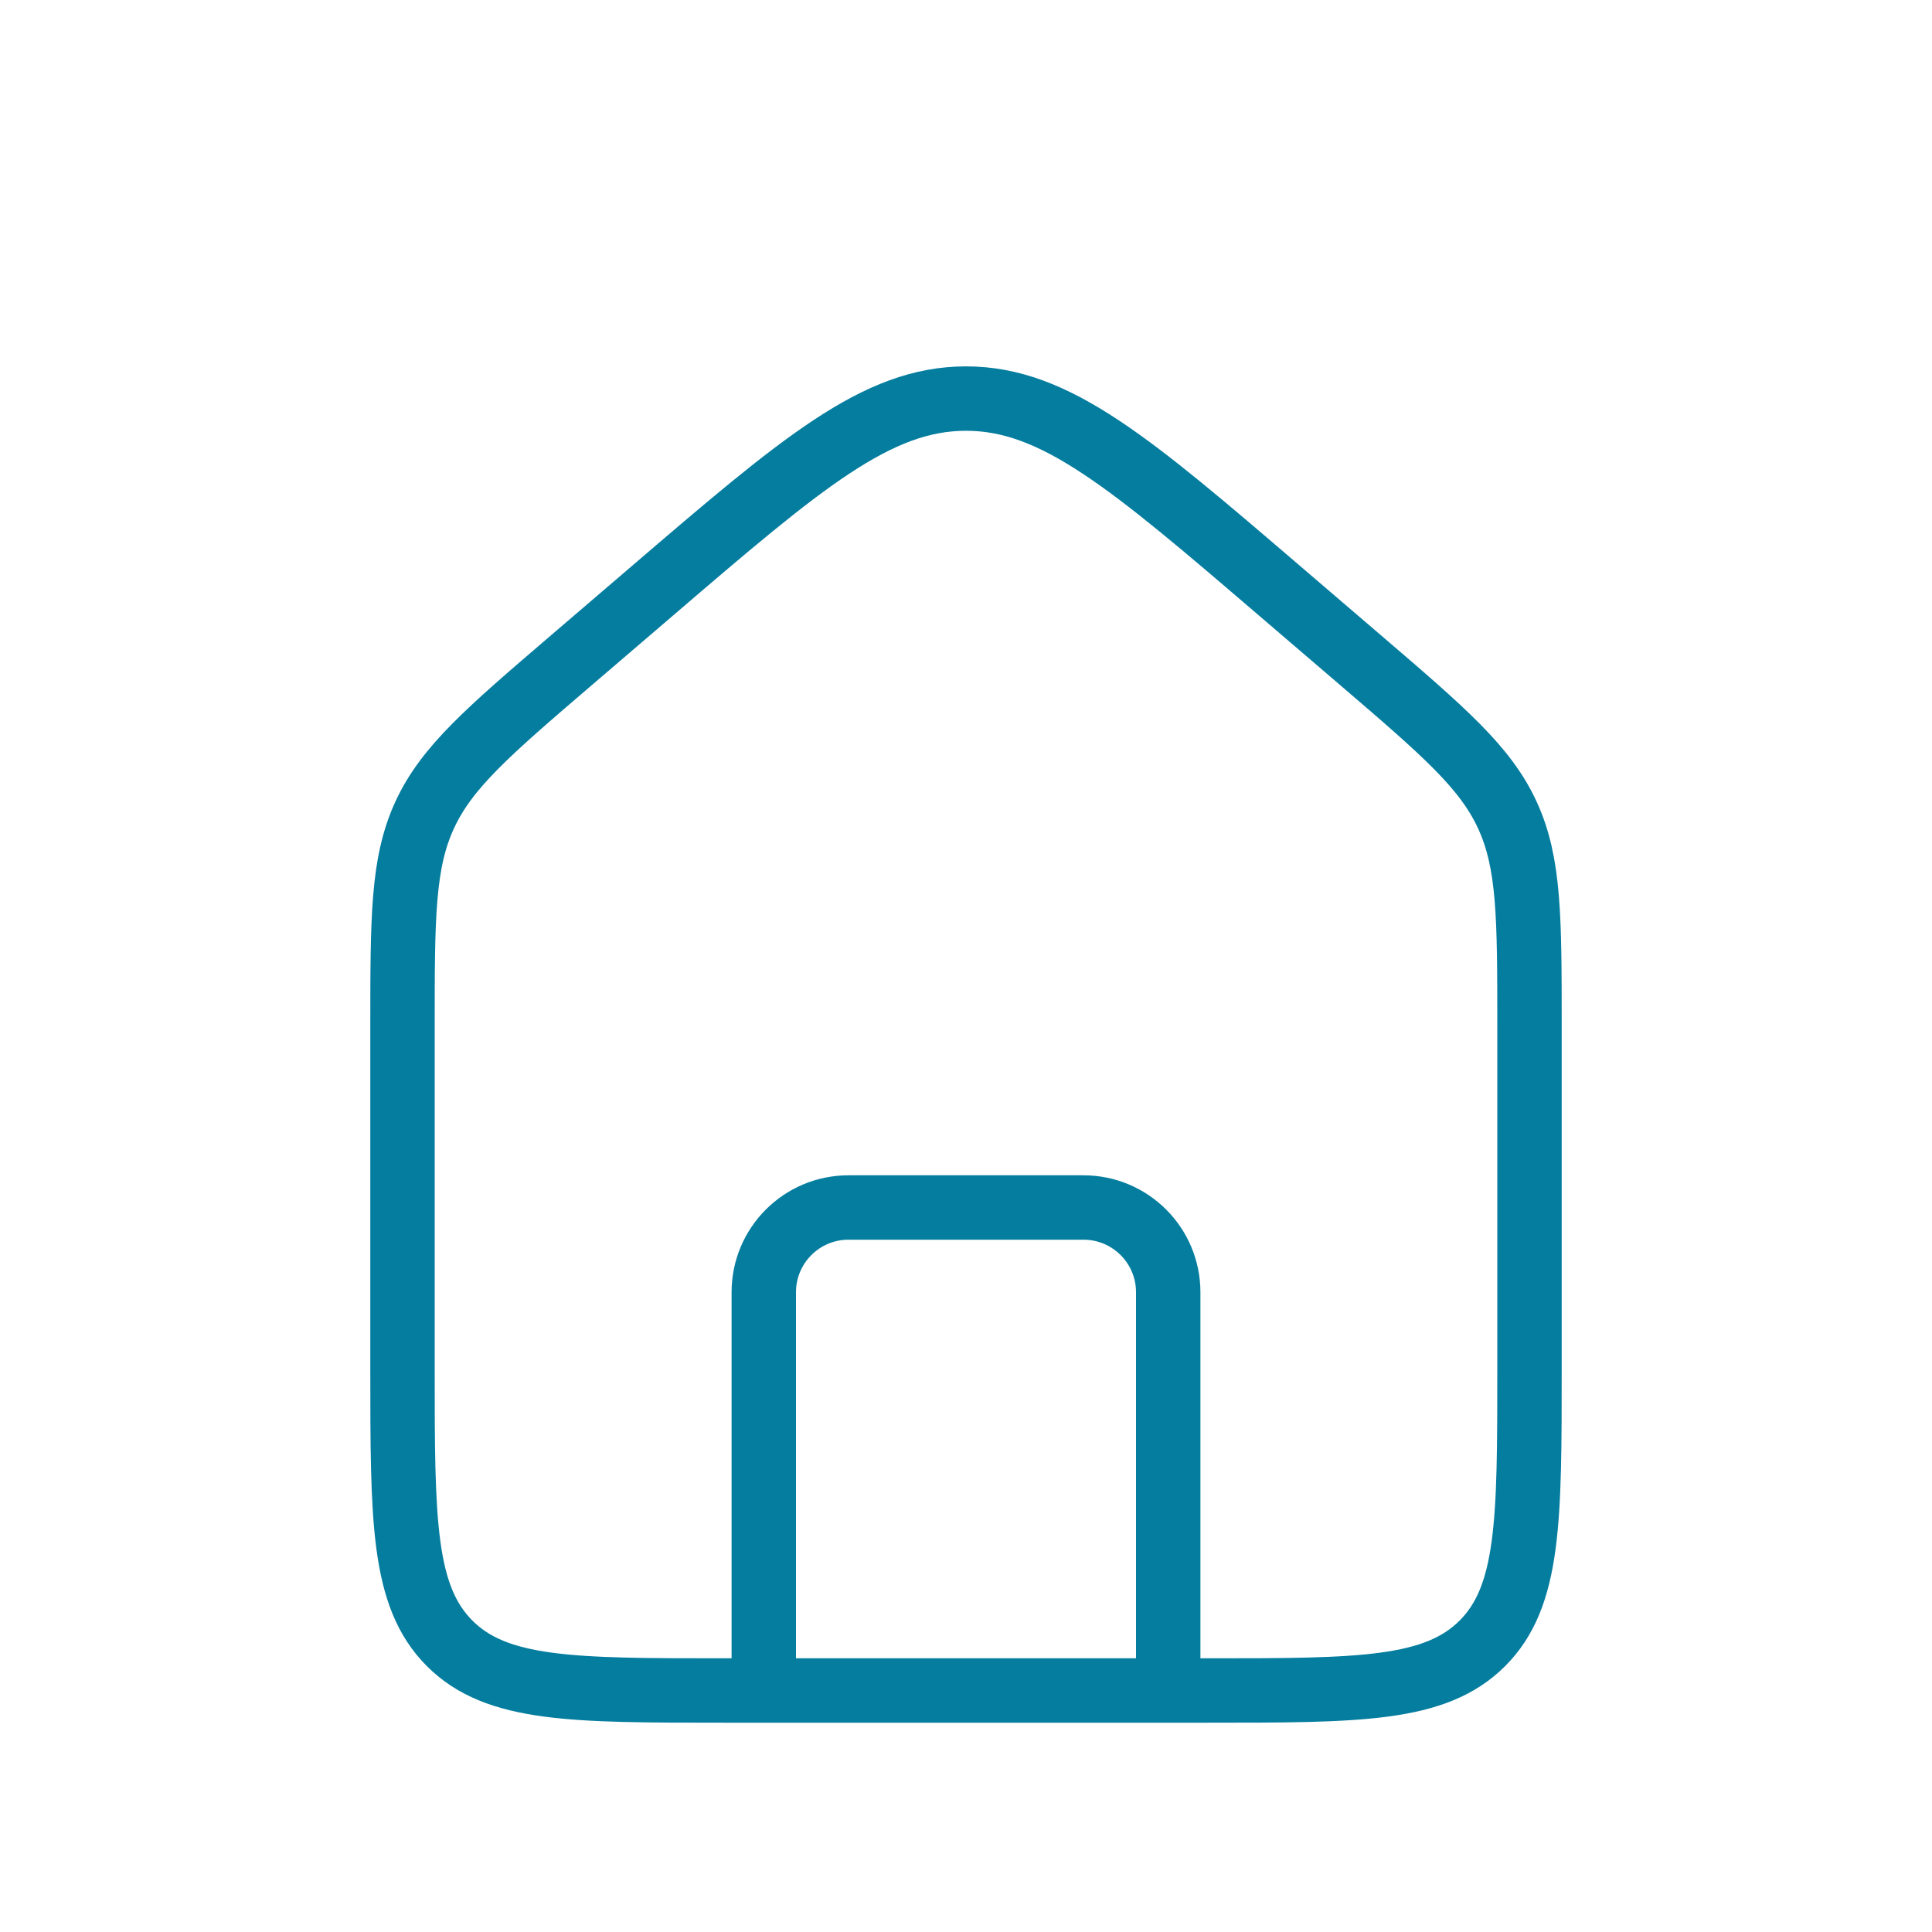 <svg xmlns="http://www.w3.org/2000/svg" width="30" height="30" viewBox="0 0 30 30" fill="none">
    <path d="M6.25 15.949C6.25 14.252 6.25 13.404 6.593 12.658C6.936 11.912 7.58 11.36 8.869 10.255L10.119 9.184C12.448 7.187 13.613 6.189 15 6.189C16.387 6.189 17.552 7.187 19.881 9.184L21.131 10.255C22.419 11.36 23.064 11.912 23.407 12.658C23.75 13.404 23.75 14.252 23.75 15.949V21.25C23.75 23.607 23.75 24.785 23.018 25.518C22.285 26.25 21.107 26.25 18.75 26.25H11.25C8.893 26.25 7.714 26.25 6.982 25.518C6.25 24.785 6.25 23.607 6.25 21.25V15.949Z" stroke="#057D9F"/>
    <path d="M18.14 26.25L18.14 20.066V20.066C18.14 19.339 17.551 18.75 16.824 18.75H13.175C12.449 18.75 11.86 19.339 11.86 20.066V20.066L11.86 26.25" stroke="#057D9F"/>
</svg>